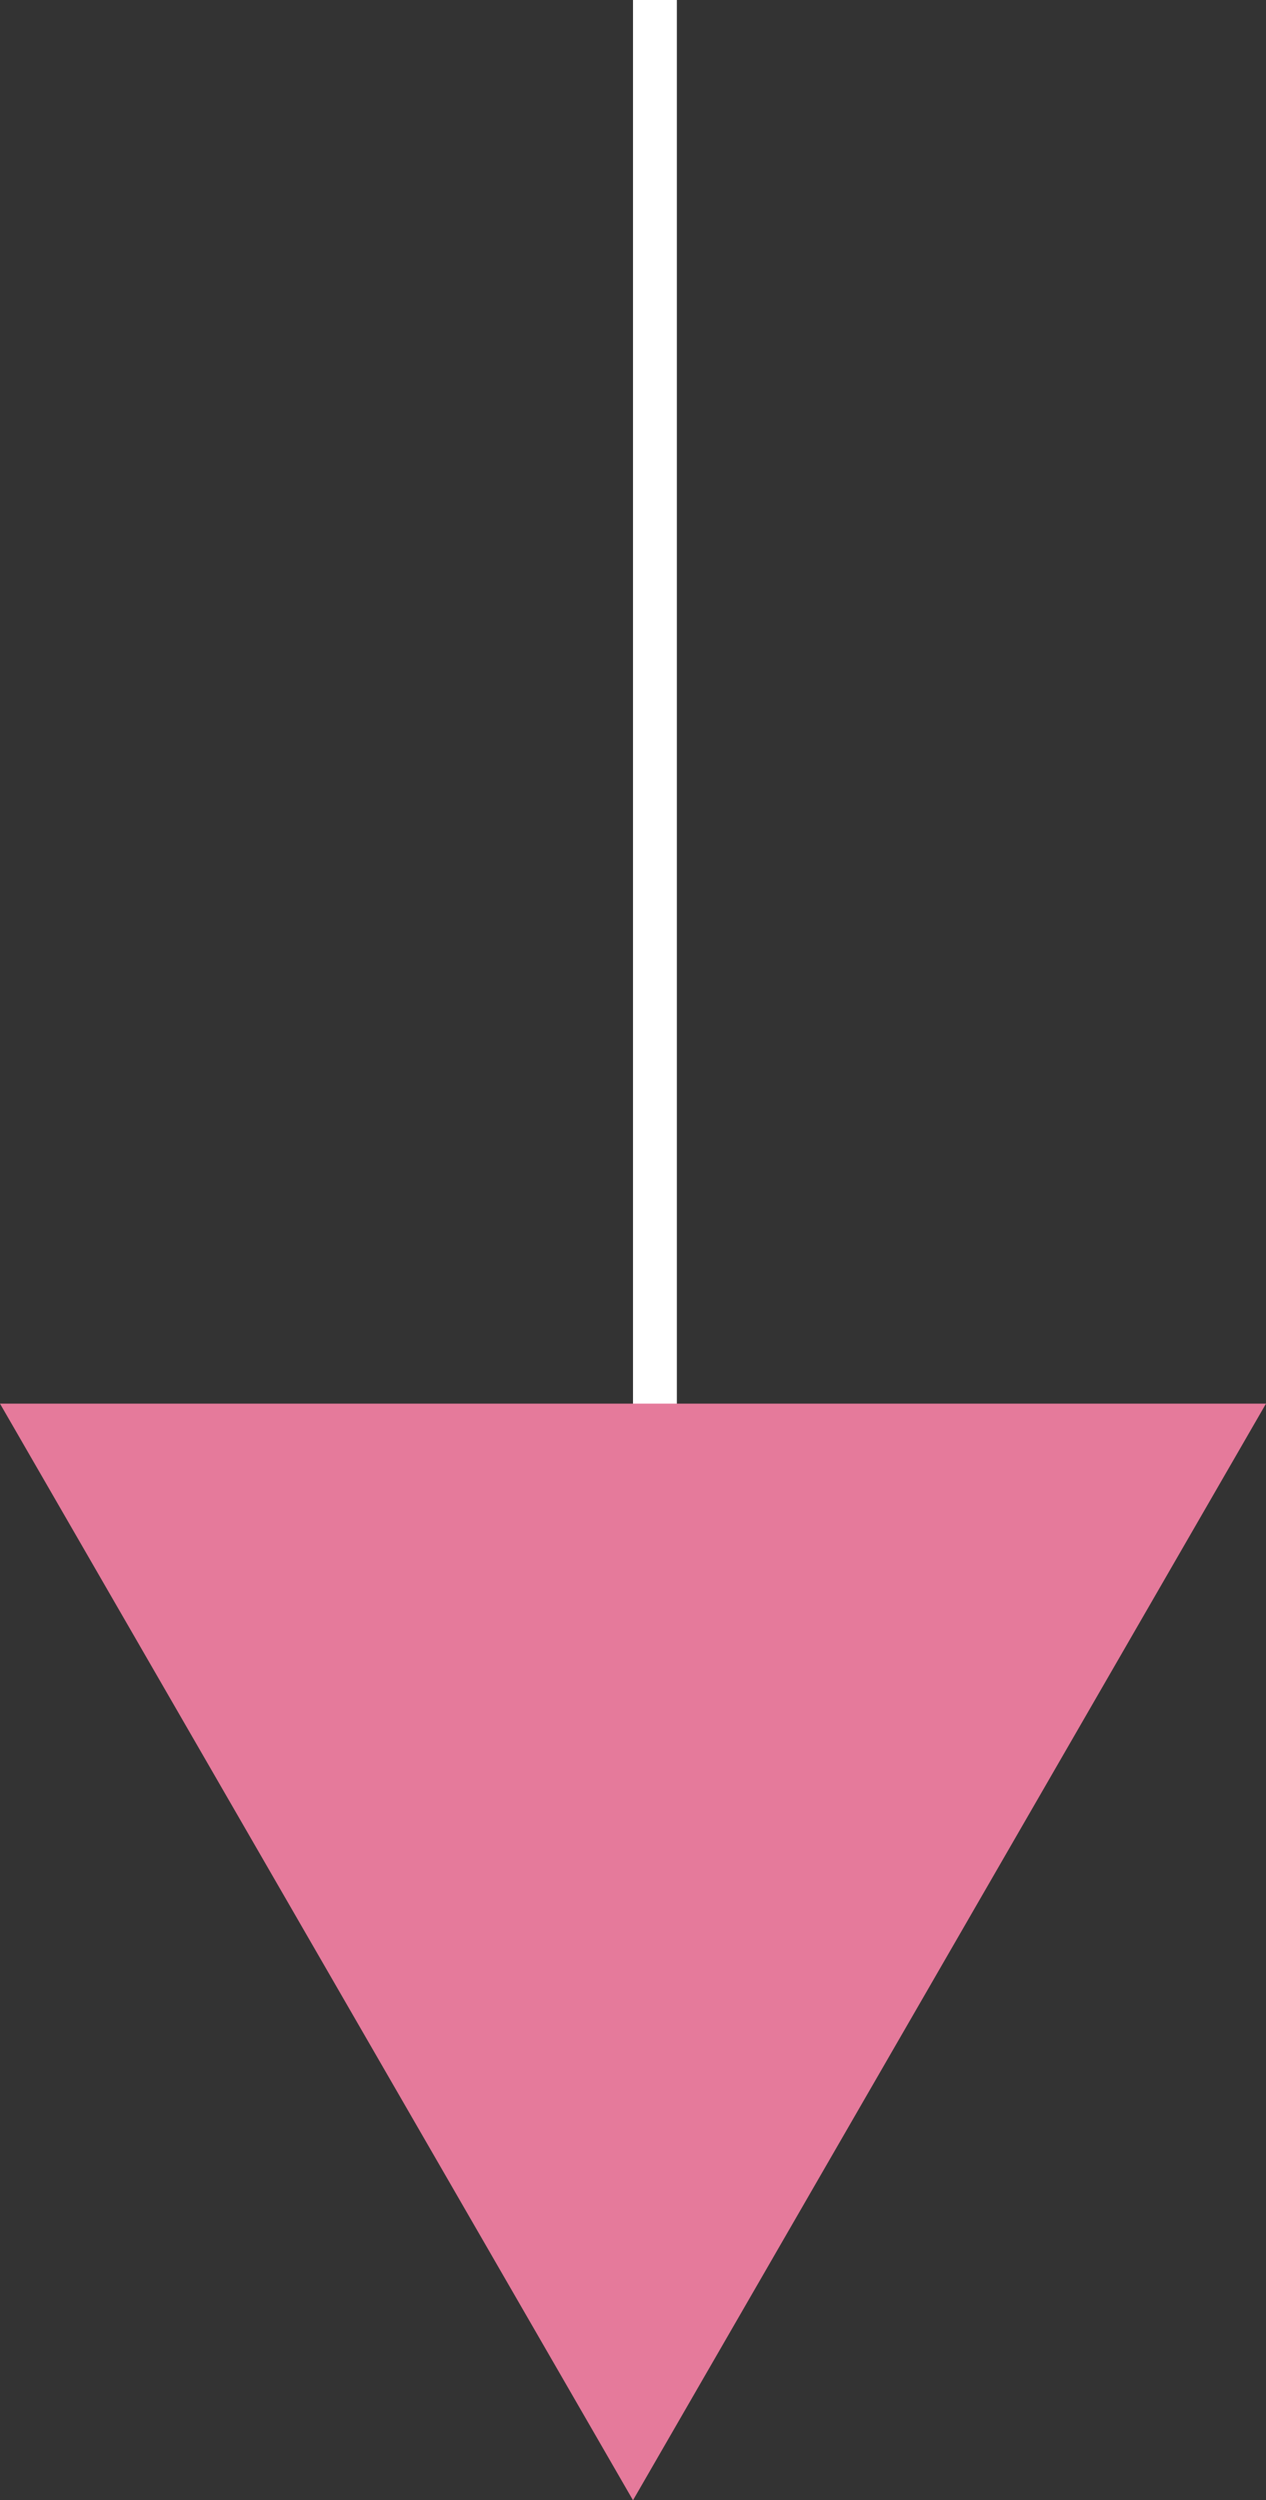 <svg id="Ebene_1" data-name="Ebene 1" xmlns="http://www.w3.org/2000/svg" viewBox="0 0 86.6 171"><rect x="0" y="0" width="86.6" height="171" fill="#333333" stroke="none"/><defs><style>.cls-1{fill:none;stroke:#fff;stroke-miterlimit:10;stroke-width:3px;}.cls-2{fill:#e57a9b;fill-rule:evenodd;}</style></defs><title>pfeil</title><line class="cls-1" x1="44.8" x2="44.8" y2="127"/><polyline class="cls-2" points="86.6 96 64.95 133.5 43.3 171 21.65 133.5 0 96"/></svg>